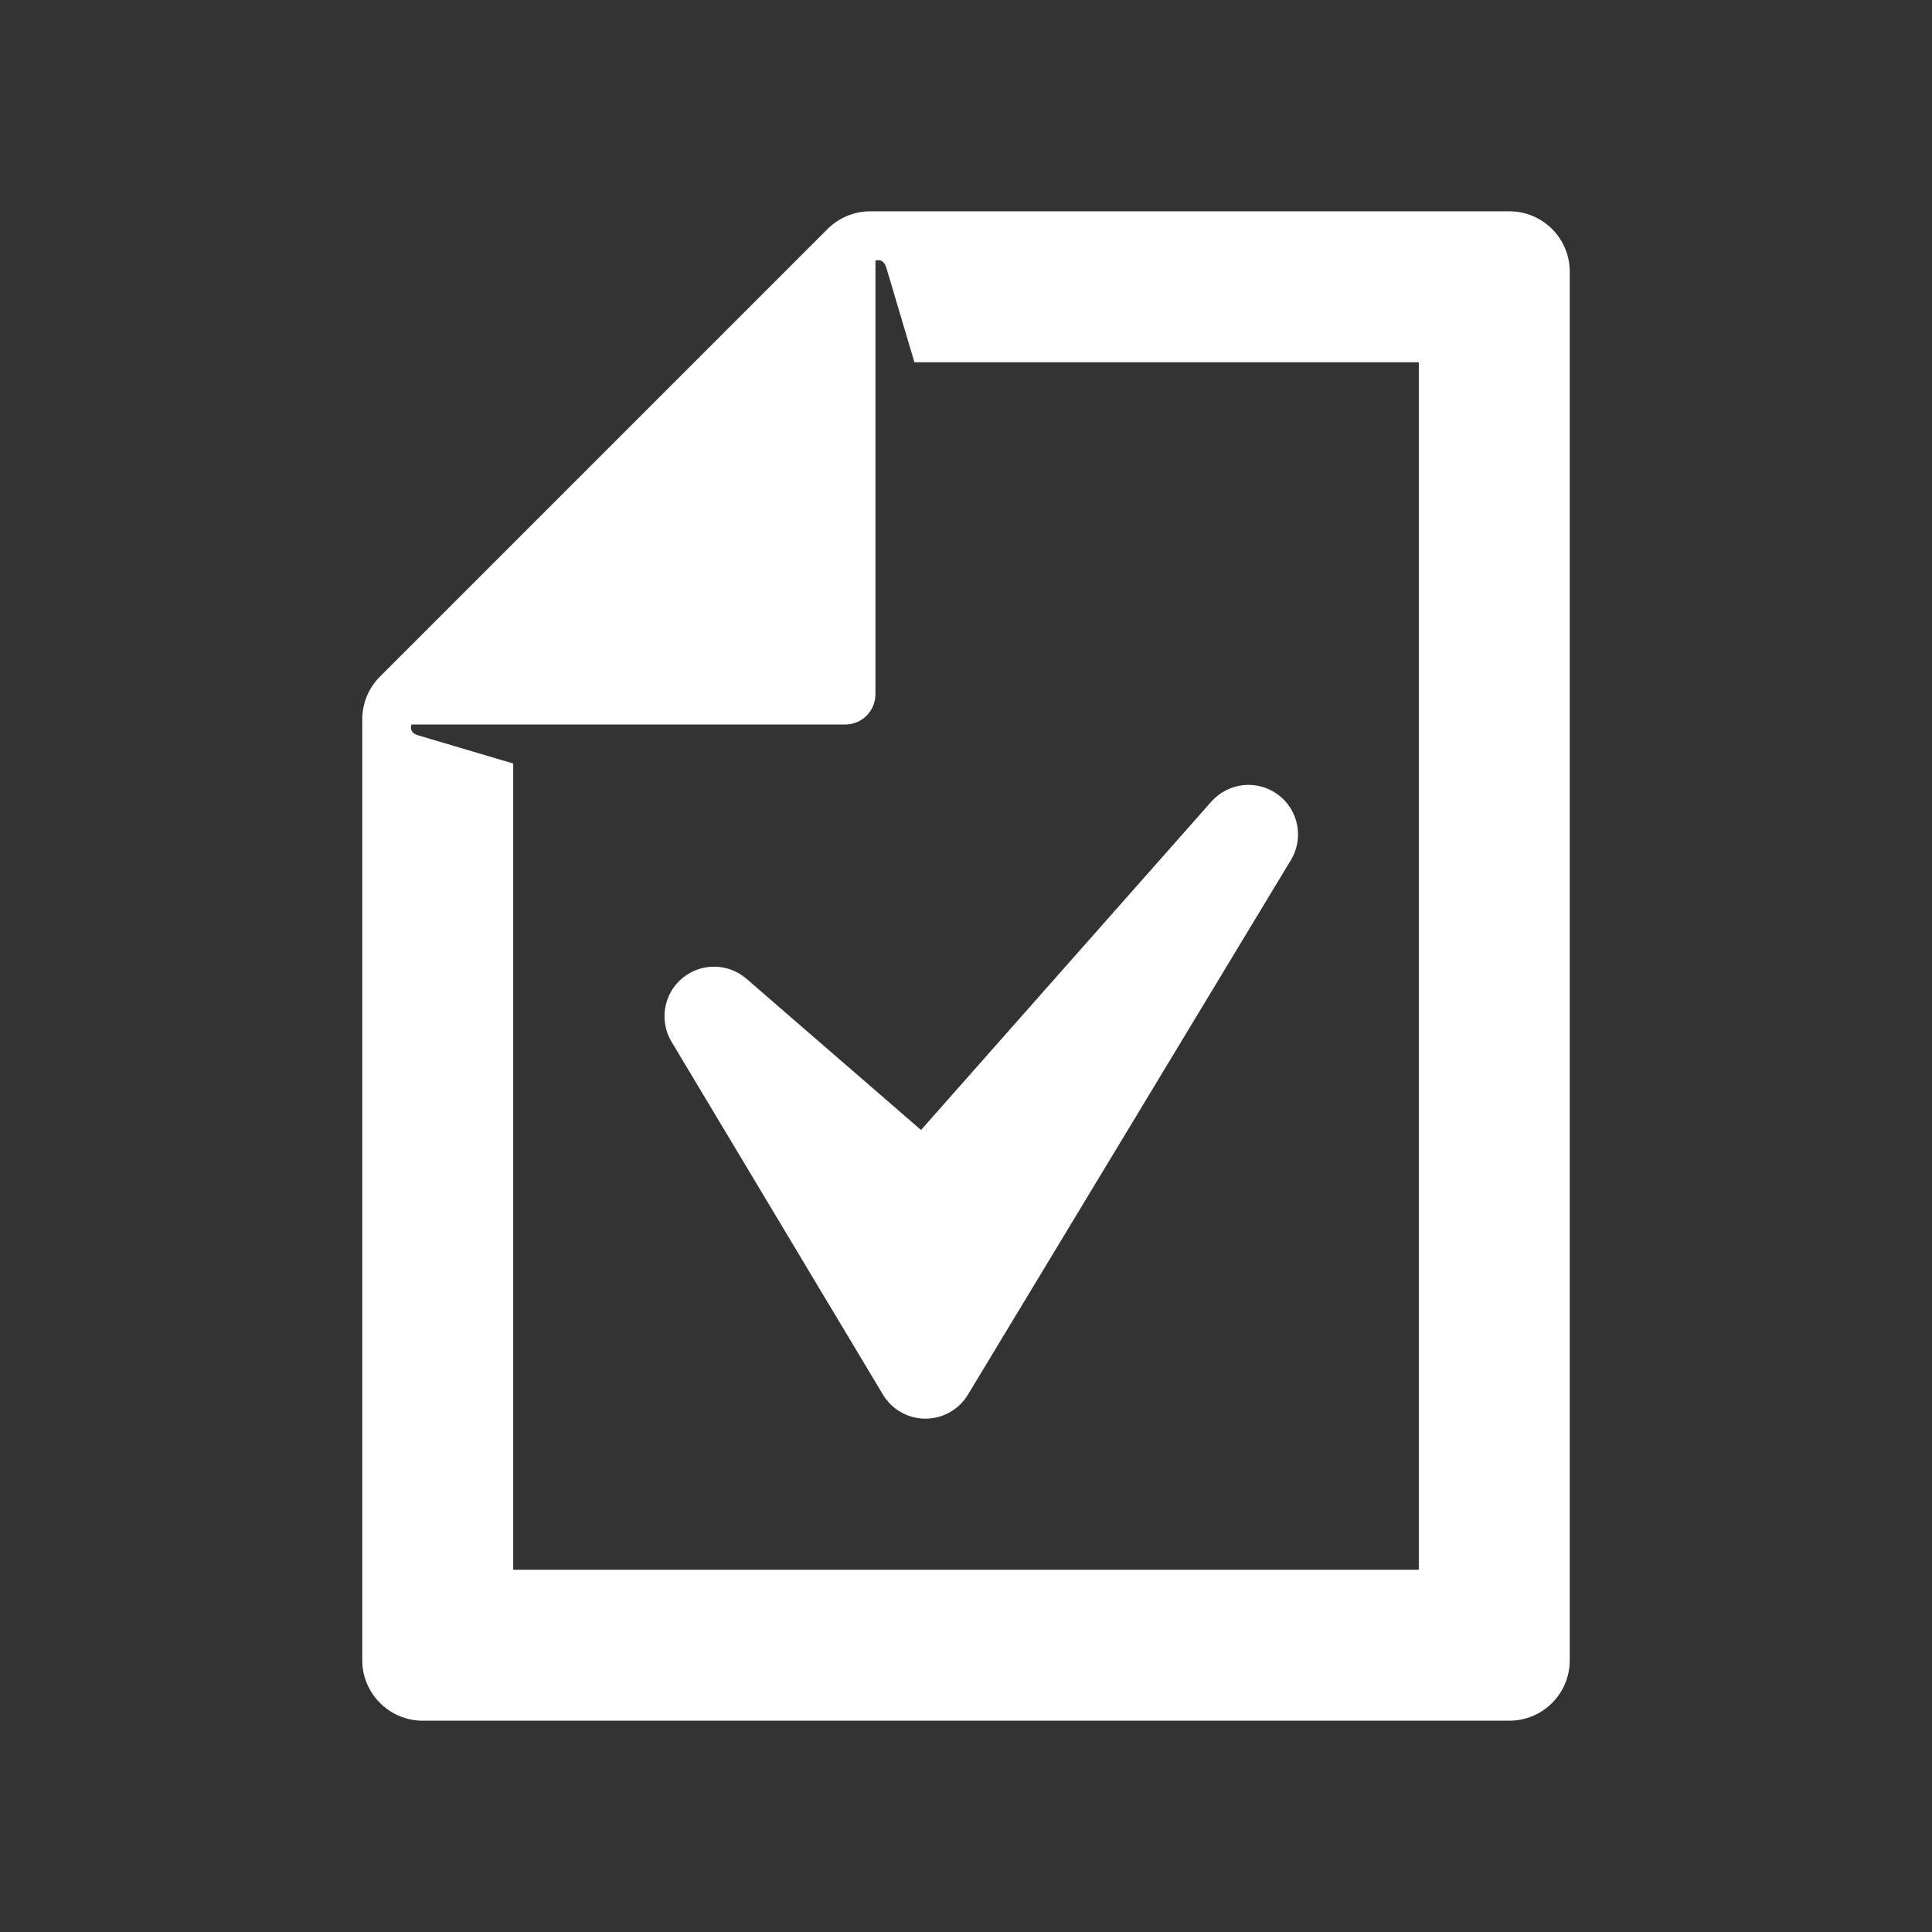<?xml version="1.0" encoding="UTF-8"?>
<svg width="64px" height="64px" viewBox="0 0 64 64" version="1.1" xmlns="http://www.w3.org/2000/svg" xmlns:xlink="http://www.w3.org/1999/xlink">
    <rect x="0" y="0" width="64" height="64" fill="#333333" stroke="none"/>
    <title>2051 electronische paraaf</title>
    <g id="2051-electronische-paraaf" stroke="none" stroke-width="1" fill="none" fill-rule="evenodd">
        <g>
            <g id="_x36_4px_Box">
                <rect id="Rectangle" x="0" y="0" width="64" height="64"></rect>
            </g>
            <g id="Icon" transform="translate(12, 7)" fill="#FFFFFF" fill-rule="nonzero">
                <g id="Group">
                    <path d="M38,0 L16.829,0 C16.298,0 15.789,0.211 15.414,0.586 L0.586,15.414 C0.211,15.789 0,16.298 0,16.829 L0,48 C0,49.1 0.9,50 2,50 L38,50 C39.105,50 40,49.105 40,48 L40,2 C40,0.895 39.105,0 38,0 Z M35,45 L5,45 L5,18.292 L1.852,17.359 C1.51,17.25 1.633,17 1.633,17 L16,17 C16.552,17 17,16.552 17,16 L17,1.634 C17,1.634 17.251,1.524 17.36,1.865 L18.291,5 L35,5 L35,45 Z" id="Shape"></path>
                    <path d="M10.598,25.407 C9.979,25.926 9.831,26.817 10.245,27.509 L17.248,39.197 C17.544,39.691 18.076,39.993 18.651,39.995 C18.654,39.995 18.655,39.995 18.657,39.995 C19.23,39.995 19.762,39.697 20.06,39.206 L30.76,21.495 C31.201,20.77 31.017,19.828 30.336,19.323 C29.652,18.818 28.699,18.916 28.133,19.548 L18.51,30.432 L12.729,25.424 C12.117,24.895 11.214,24.888 10.598,25.407 Z" id="Path"></path>
                </g>
            </g>
        </g>
    </g>
</svg>